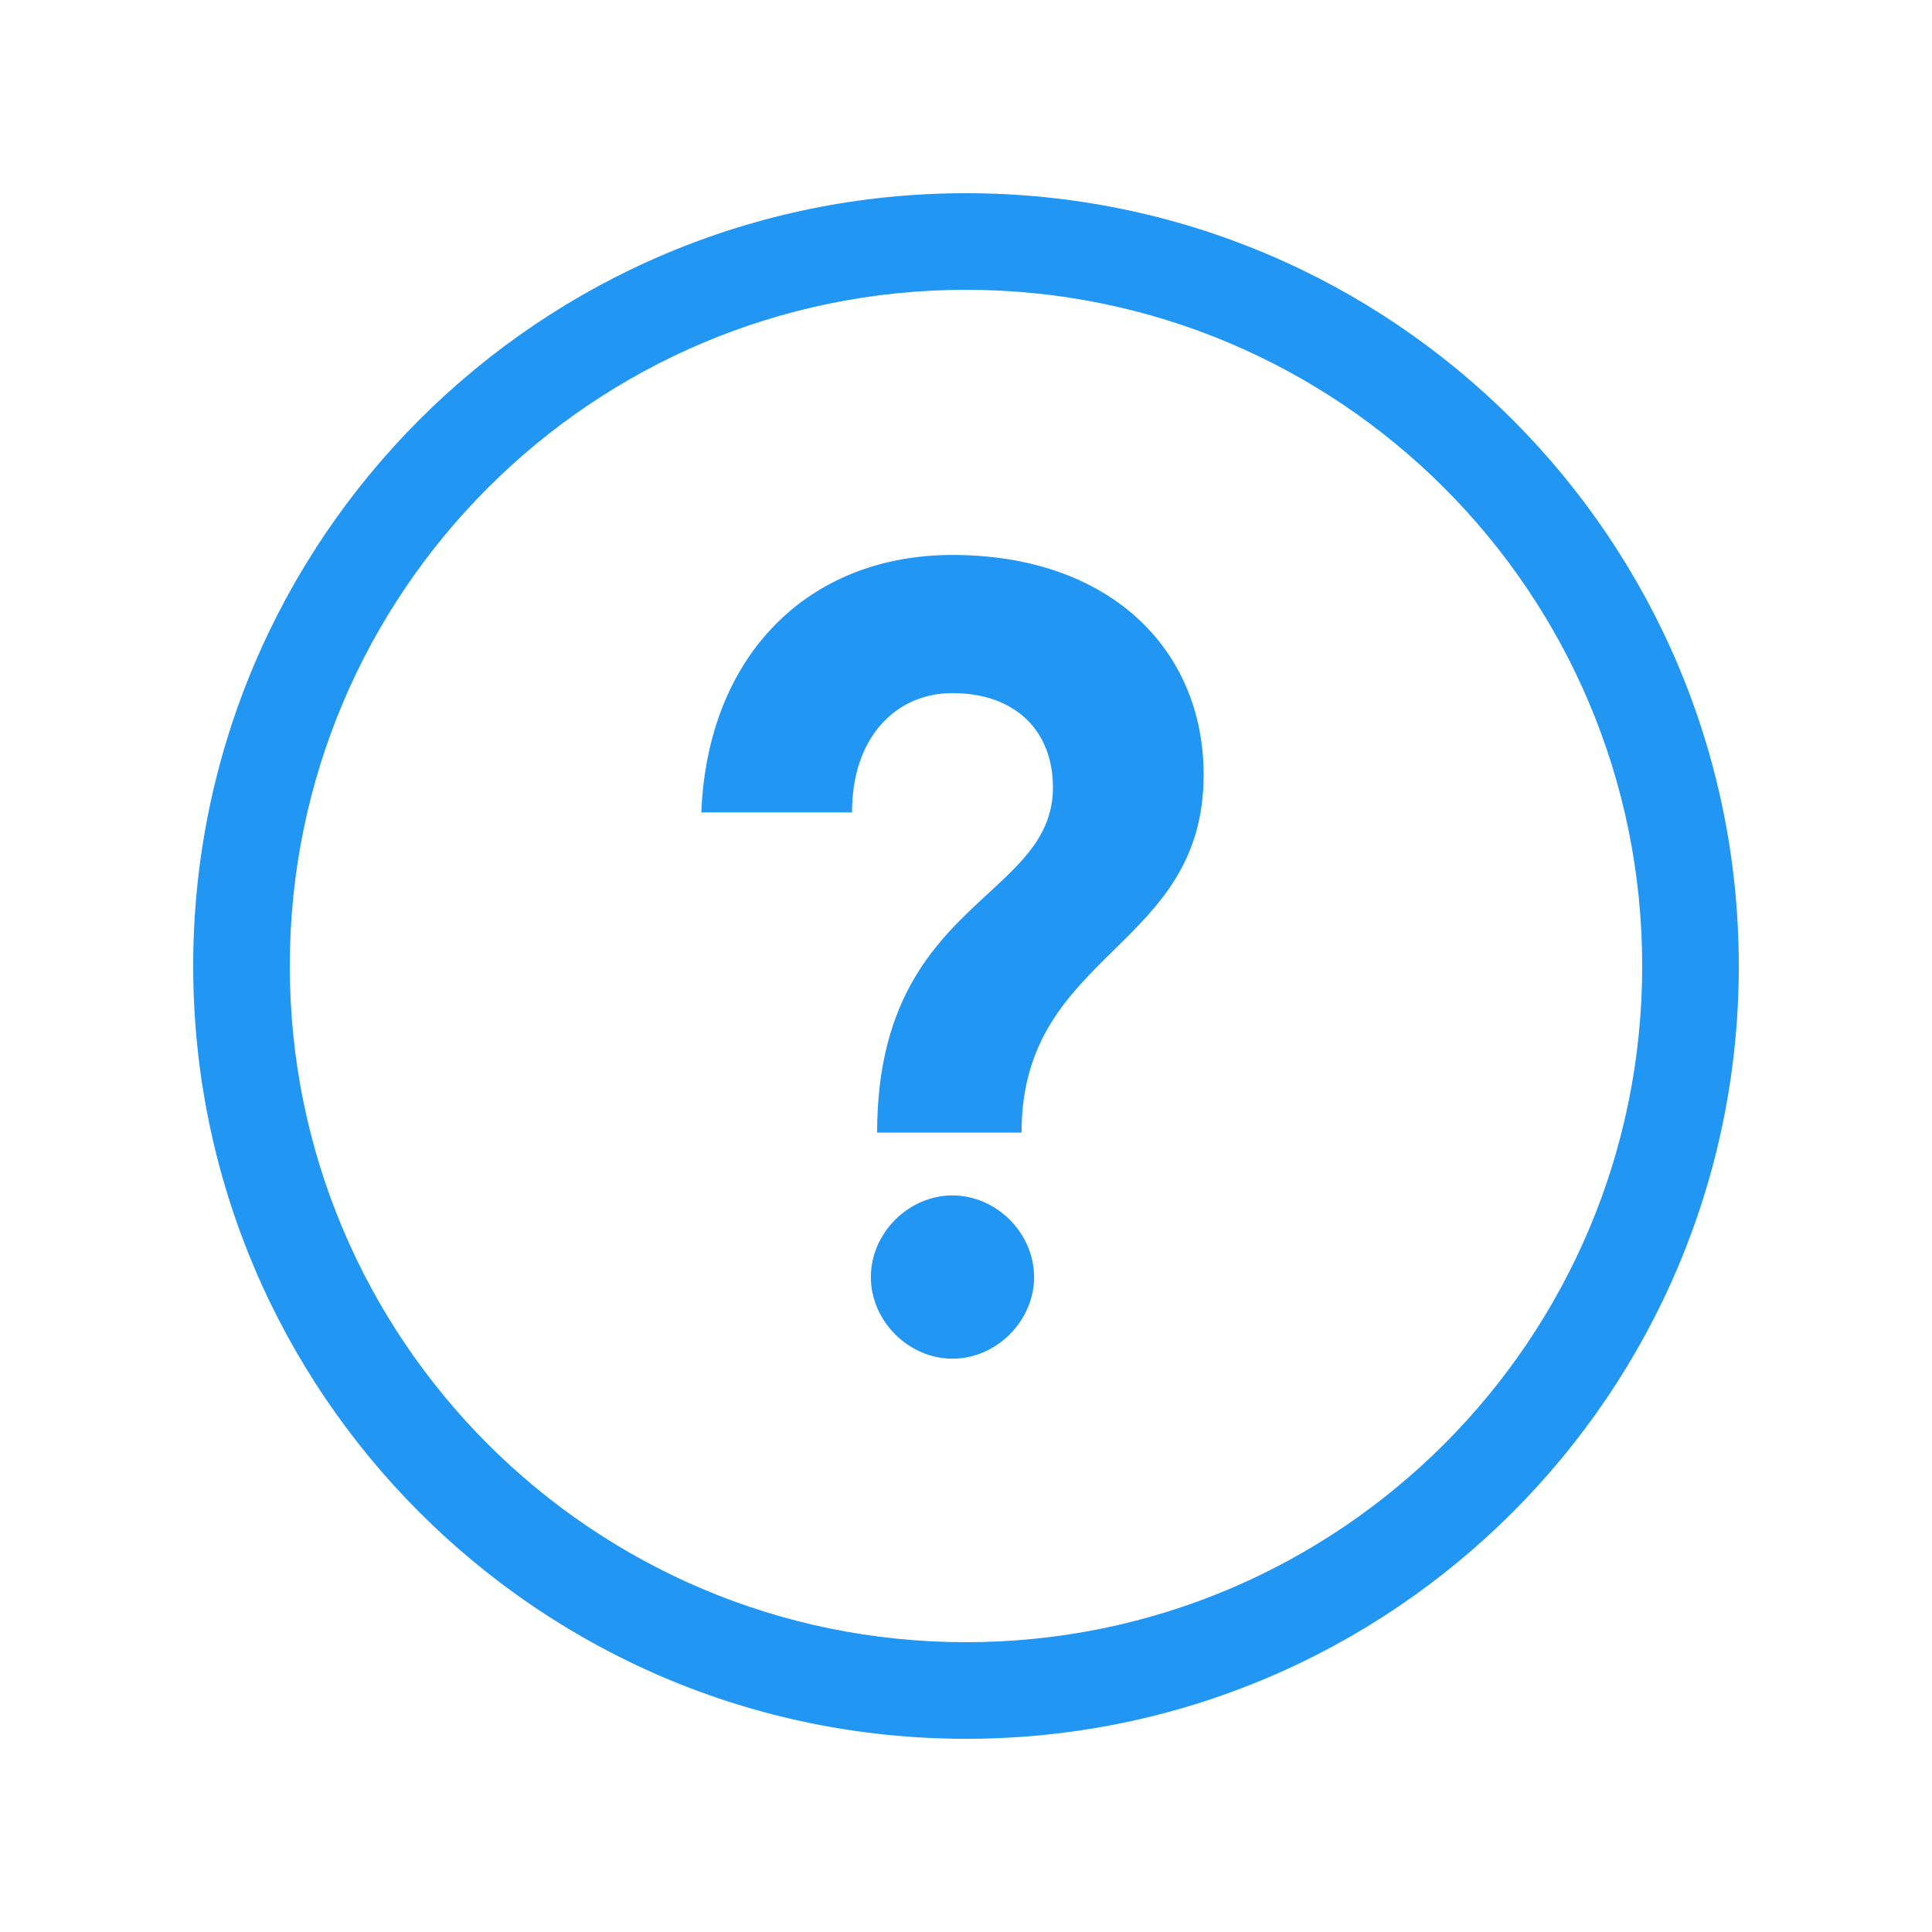 <svg width="20" height="20" viewBox="0 0 20 20" fill="none" xmlns="http://www.w3.org/2000/svg"><path fill="#2196f3" d="M2 10c0 4.418 3.582 8 8 8 4.418 0 8-3.582 8-8 0-4.418-3.582-8-8-8-4.418 0-8 3.582-8 8zm15 0c0 3.866-3.134 7-7 7-3.866 0-7-3.134-7-7 0-3.866 3.134-7 7-7 3.866 0 7 3.134 7 7zm-4.54-1.98c0 .902-.463 1.357-.93 1.816-.475.467-.955.938-.955 1.889H9.08c0-1.417.632-1.999 1.151-2.477.362-.334.669-.617.669-1.098 0-.585-.39-.975-1.04-.975-.585 0-1.04.455-1.04 1.235H7.26c.065-1.625 1.105-2.665 2.6-2.665 1.625 0 2.6.975 2.6 2.275zm-2.6 4.355c-.455 0-.845.39-.845.845 0 .455.39.845.845.845.455 0 .845-.39.845-.845 0-.455-.39-.845-.845-.845z"/></svg>